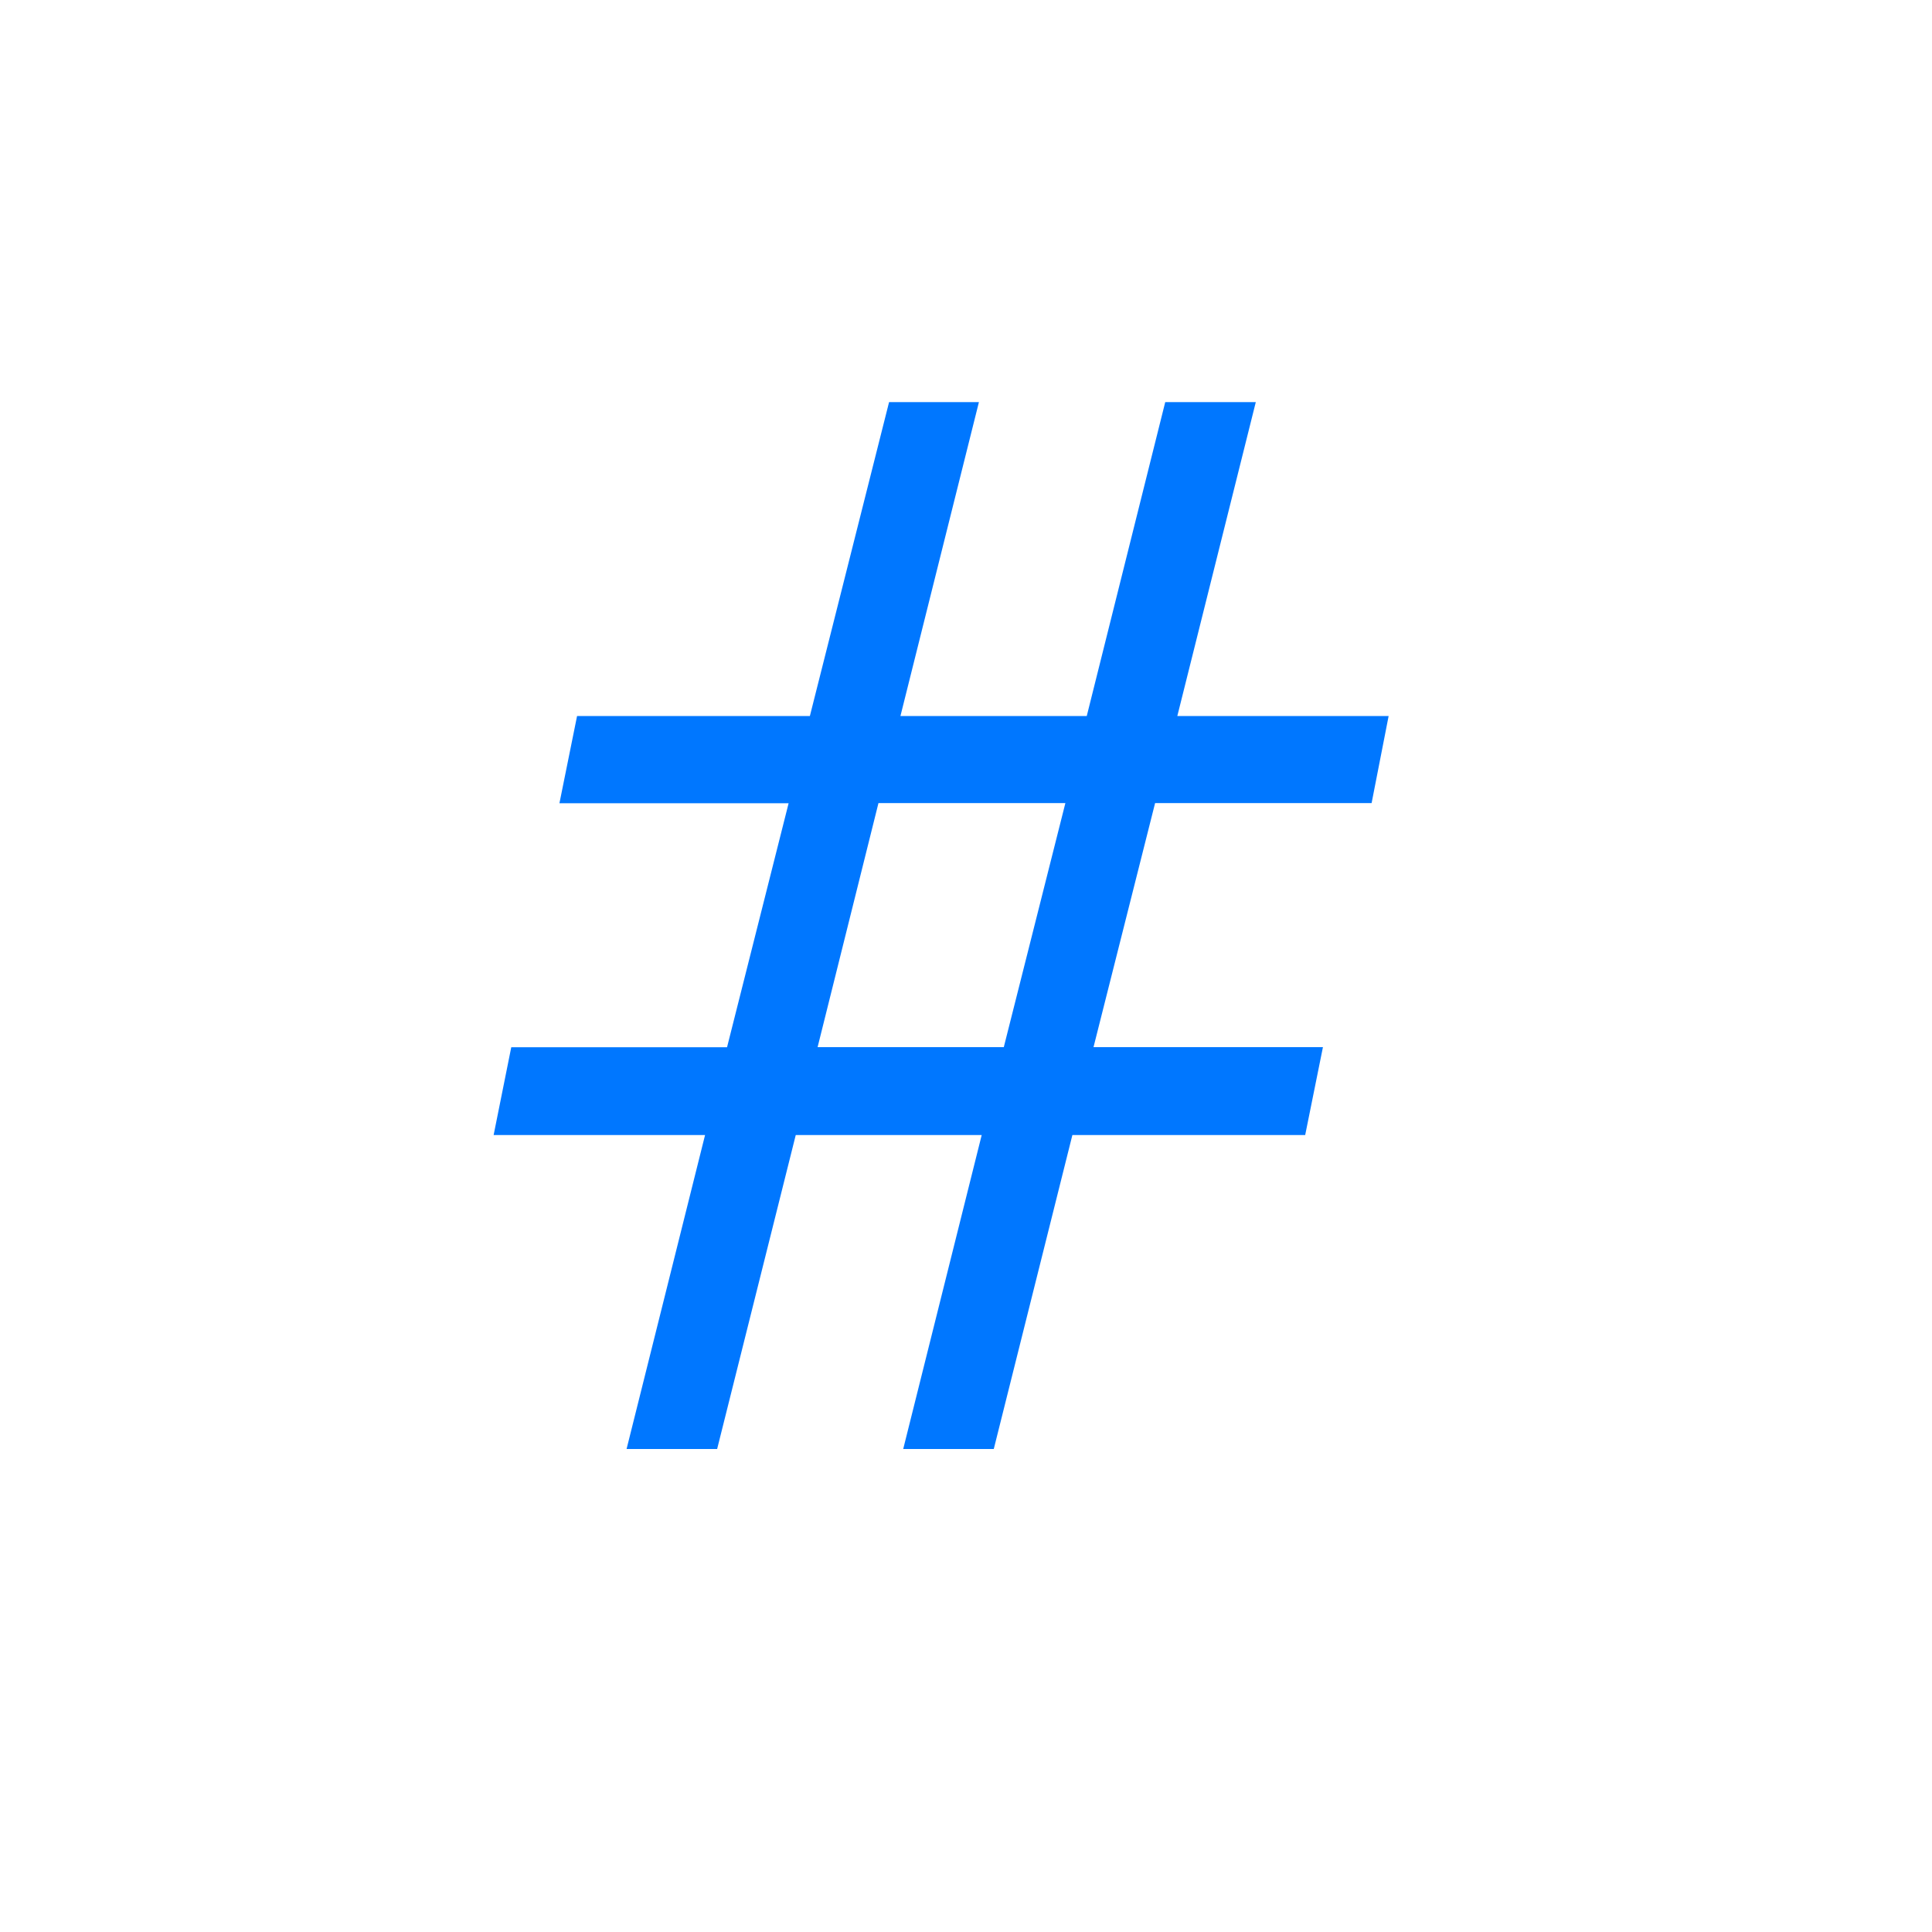 
<svg xmlns="http://www.w3.org/2000/svg" viewBox="0 0 16 16">
    <defs>
        <style>
            .cls-number-1{fill:none}.cls-number-2{fill:#07f}
        </style>
    </defs>
    <g transform="translate(-56 -132)">
        <path d="M0 0h16v16H0z" class="cls-number-1" transform="translate(56 132)"/>
        <path d="M1.189 0l.65-2.6H.088l.146-.727h1.787l.51-2.021H.633l.146-.722h1.928l.656-2.6h.744l-.65 2.6H5l.65-2.6h.75l-.65 2.6H7.5l-.141.721H5.566l-.51 2.021h1.9l-.147.728H4.881L4.23 0h-.75l.65-2.6H2.59L1.939 0zm1.582-3.328h1.542l.51-2.021H3.275z" class="cls-number-2" transform="translate(60 144)"/>
    </g>
</svg>

